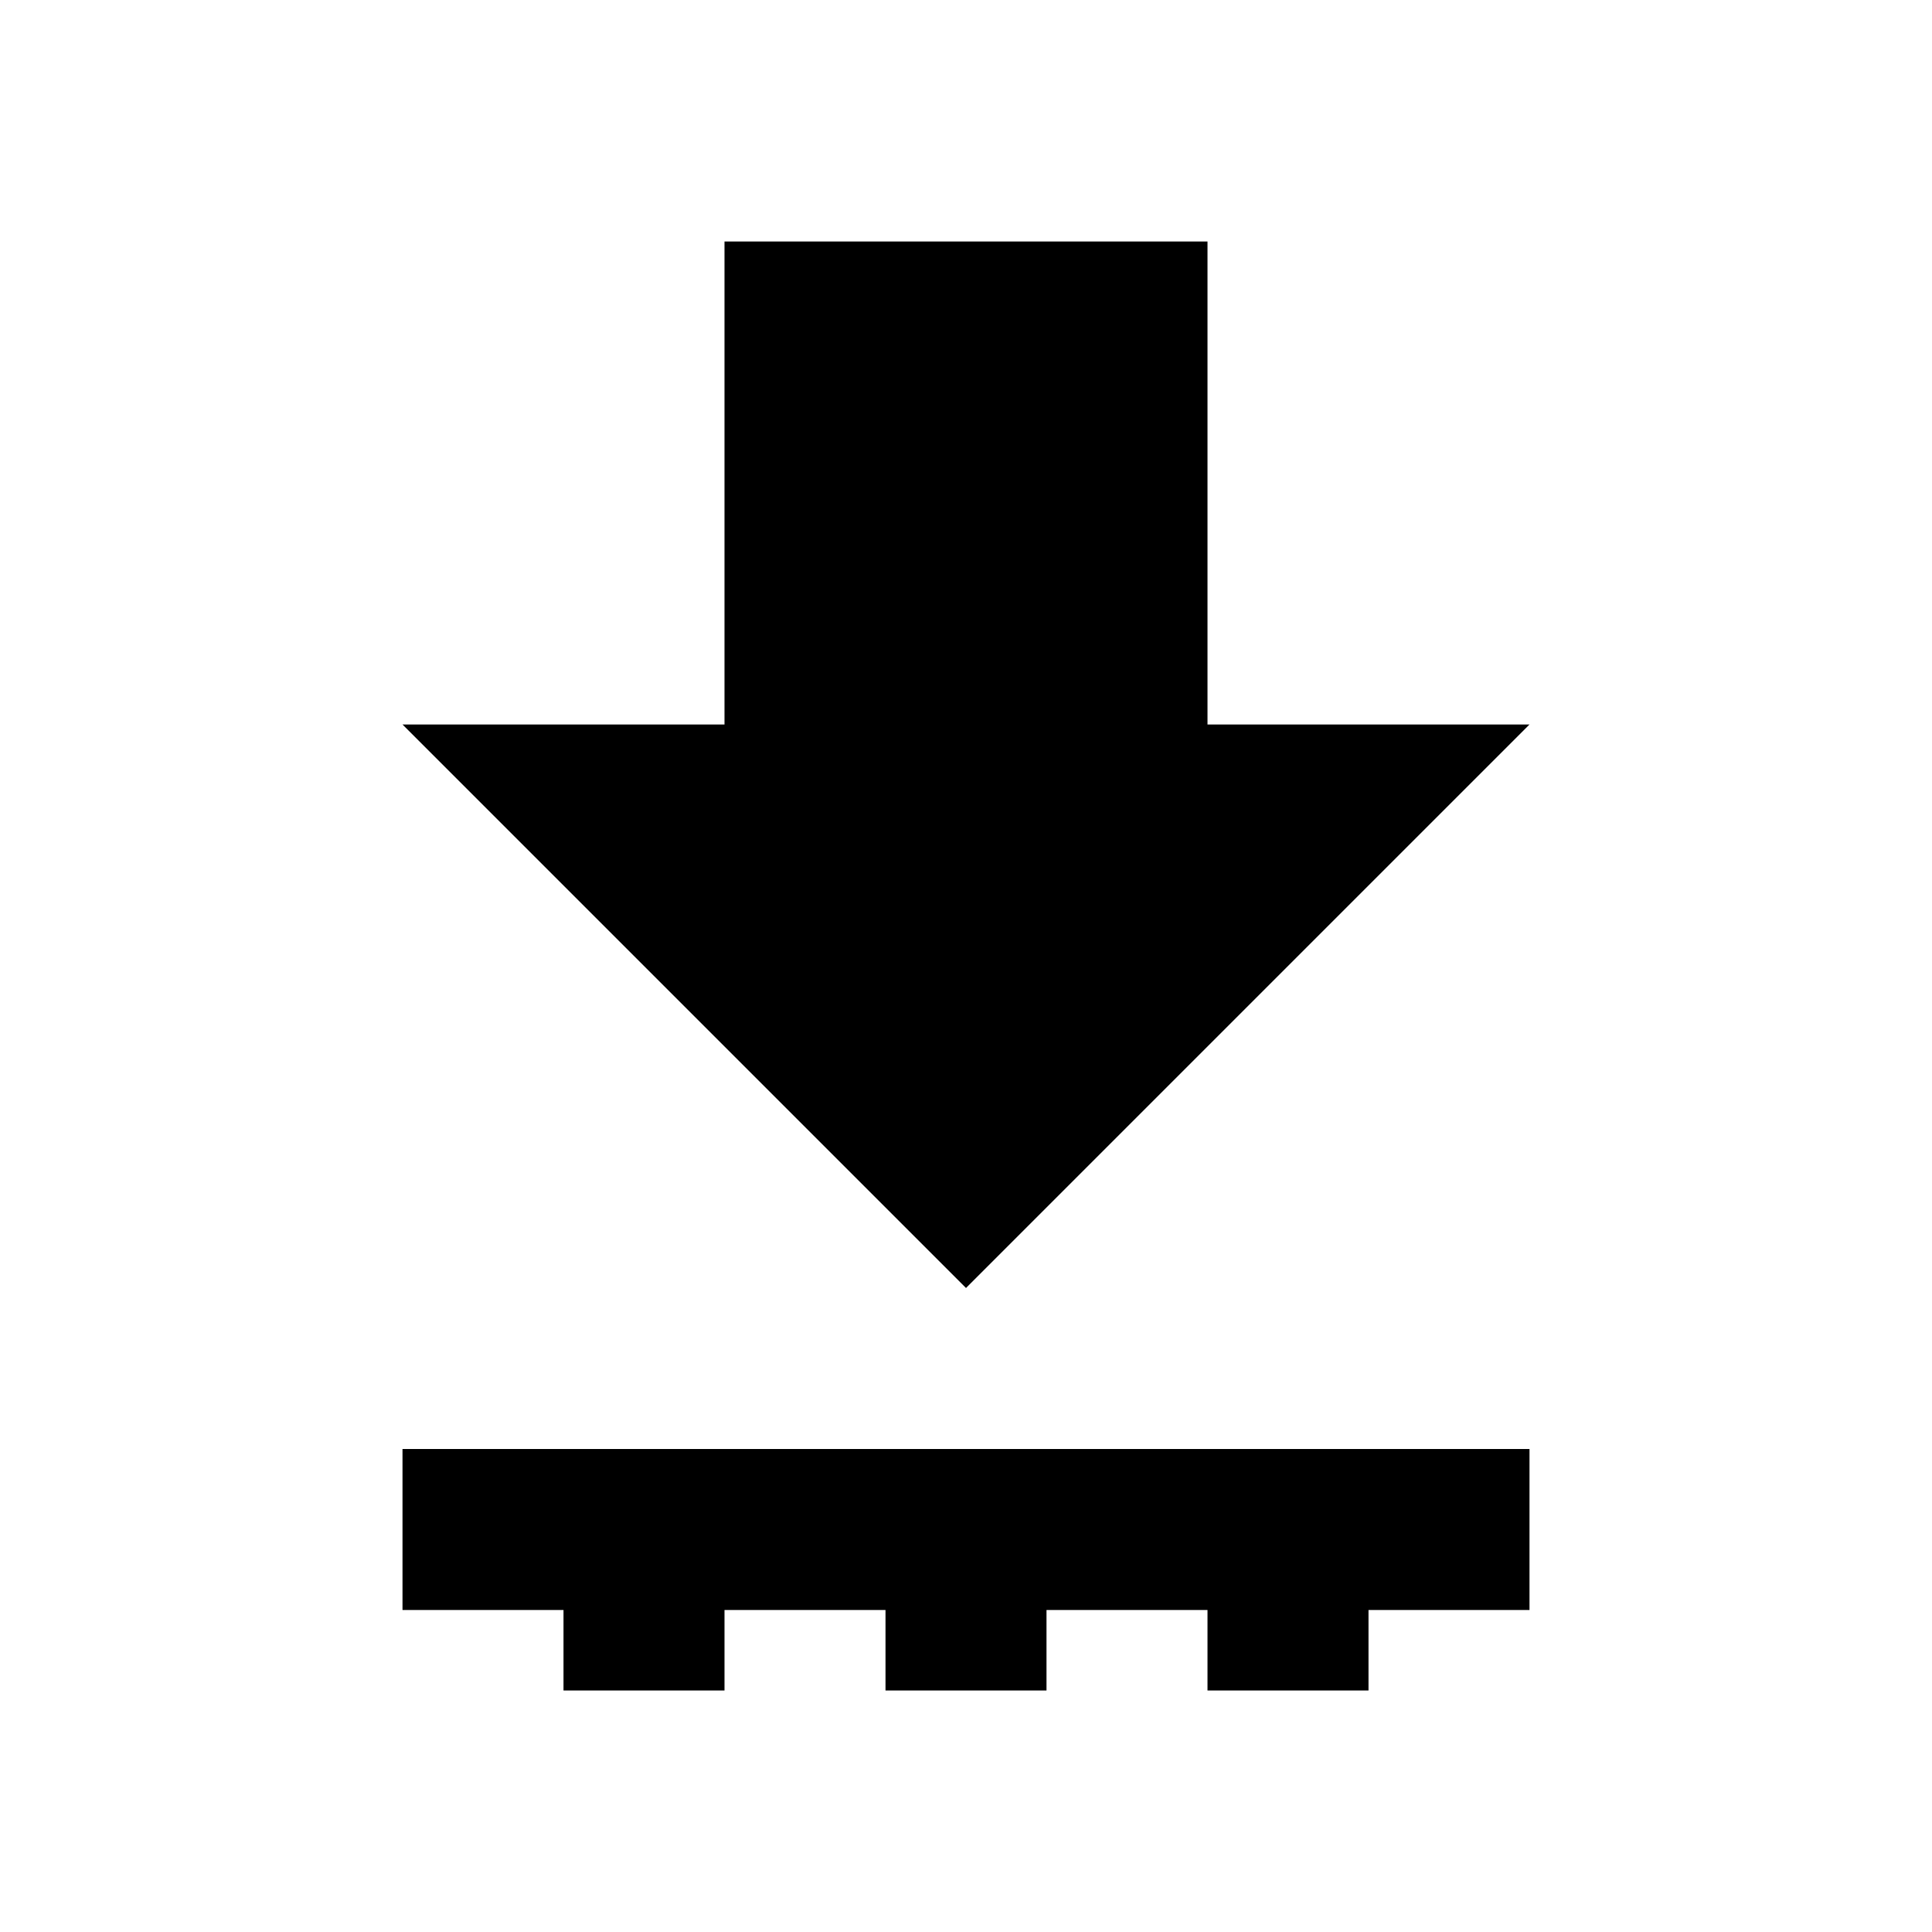 <svg width="24" height="24" viewBox="0 0 24 24" fill="none" xmlns="http://www.w3.org/2000/svg">
  <path d="M19 9h-4V3H9v6H5l7 7 7-7zM5 18v2h14v-2H5z" fill="currentColor"/>
  <path d="M7 21h2v-2H7v2zm4 0h2v-2h-2v2zm4 0h2v-2h-2v2z" fill="currentColor"/>
</svg>